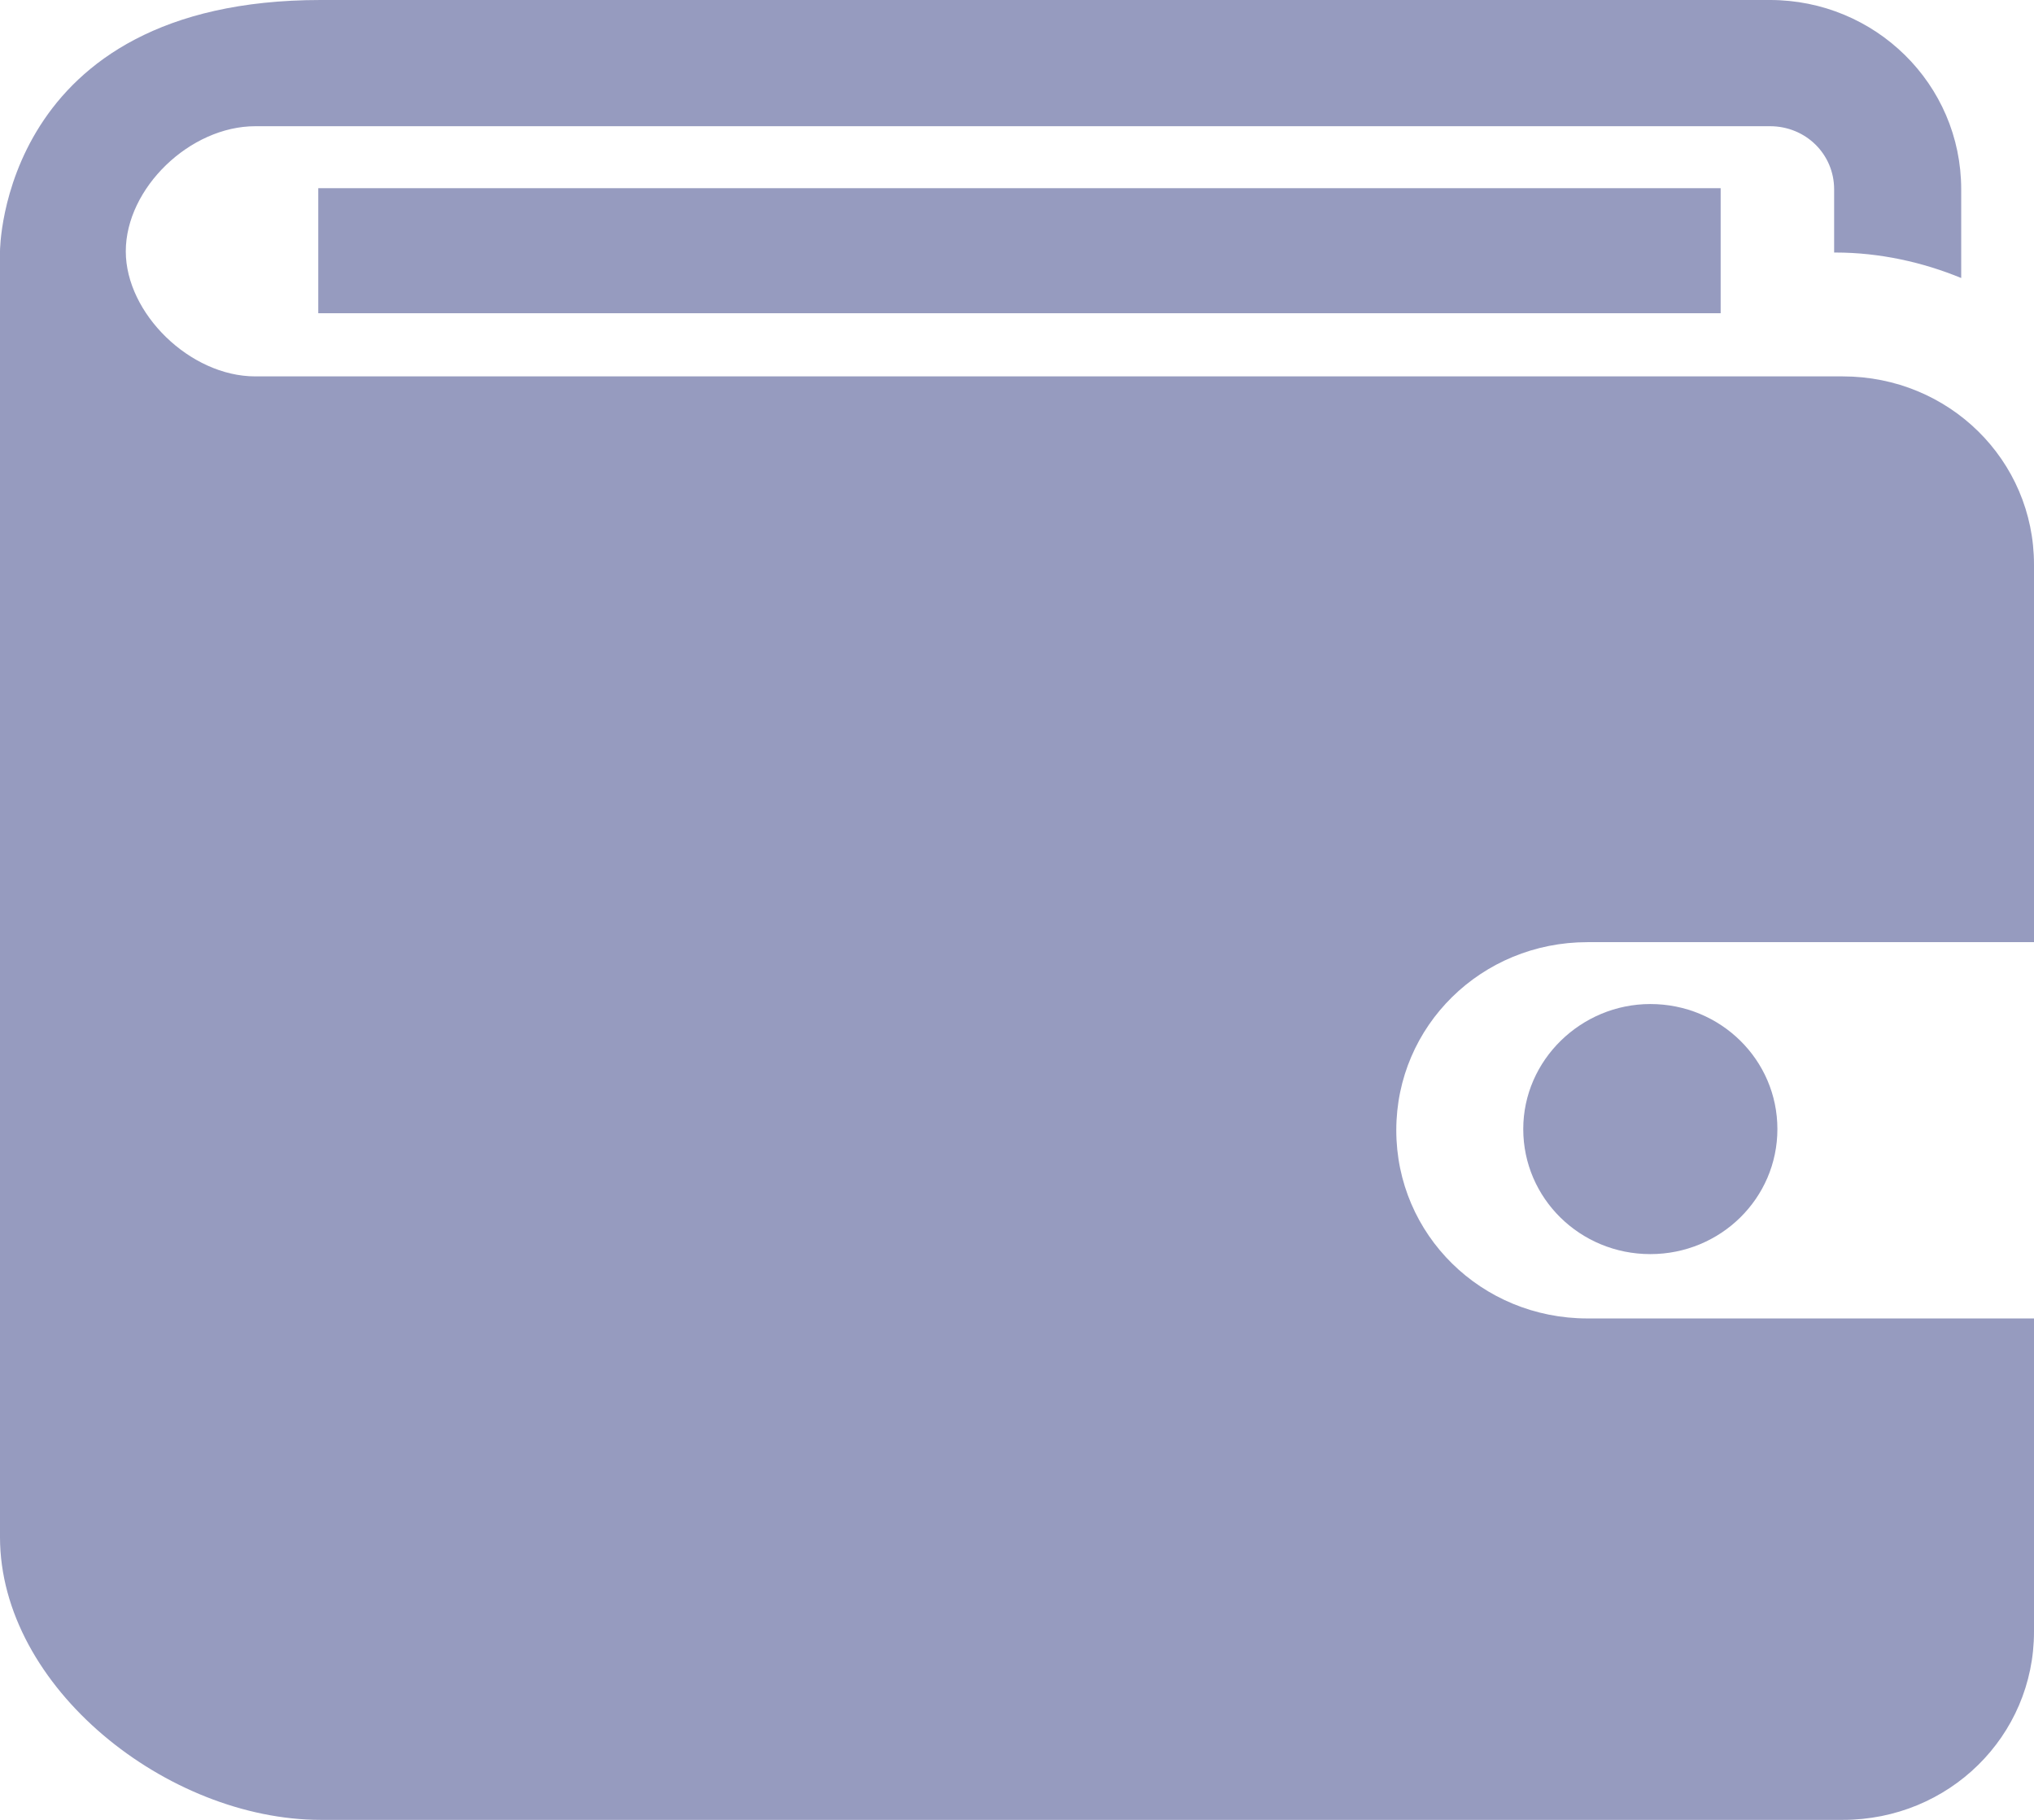 <svg width="19" height="17" viewBox="0 0 19 17" fill="none" xmlns="http://www.w3.org/2000/svg">
    <path d="M19 5.274C19 4.298 18.205 3.516 17.214 3.516H2.385C1.774 3.516 1.175 2.926 1.175 2.348C1.175 1.758 1.774 1.179 2.385 1.179H16.534C16.868 1.179 17.133 1.44 17.133 1.769V2.359H17.145C17.56 2.359 17.963 2.45 18.32 2.597V1.769C18.32 0.783 17.514 0 16.534 0H2.996C0 0 0 2.348 0 2.348V14.358C0 15.764 1.567 17 2.996 17H17.214C18.205 17 19 16.218 19 15.242V12.316H14.829C13.838 12.316 13.043 11.534 13.043 10.558C13.043 9.583 13.838 8.801 14.829 8.801H19V5.274Z" fill="#969BBF"/>
    <path d="M14.229 10.547C14.229 11.193 14.759 11.715 15.416 11.715C16.073 11.715 16.603 11.193 16.603 10.547C16.603 9.901 16.073 9.379 15.416 9.379C14.771 9.379 14.229 9.901 14.229 10.547Z" fill="#969BBF"/>
    <path d="M16.073 1.758H2.973V2.926H16.073V1.758Z" fill="#969BBF"/>
    </svg>
    